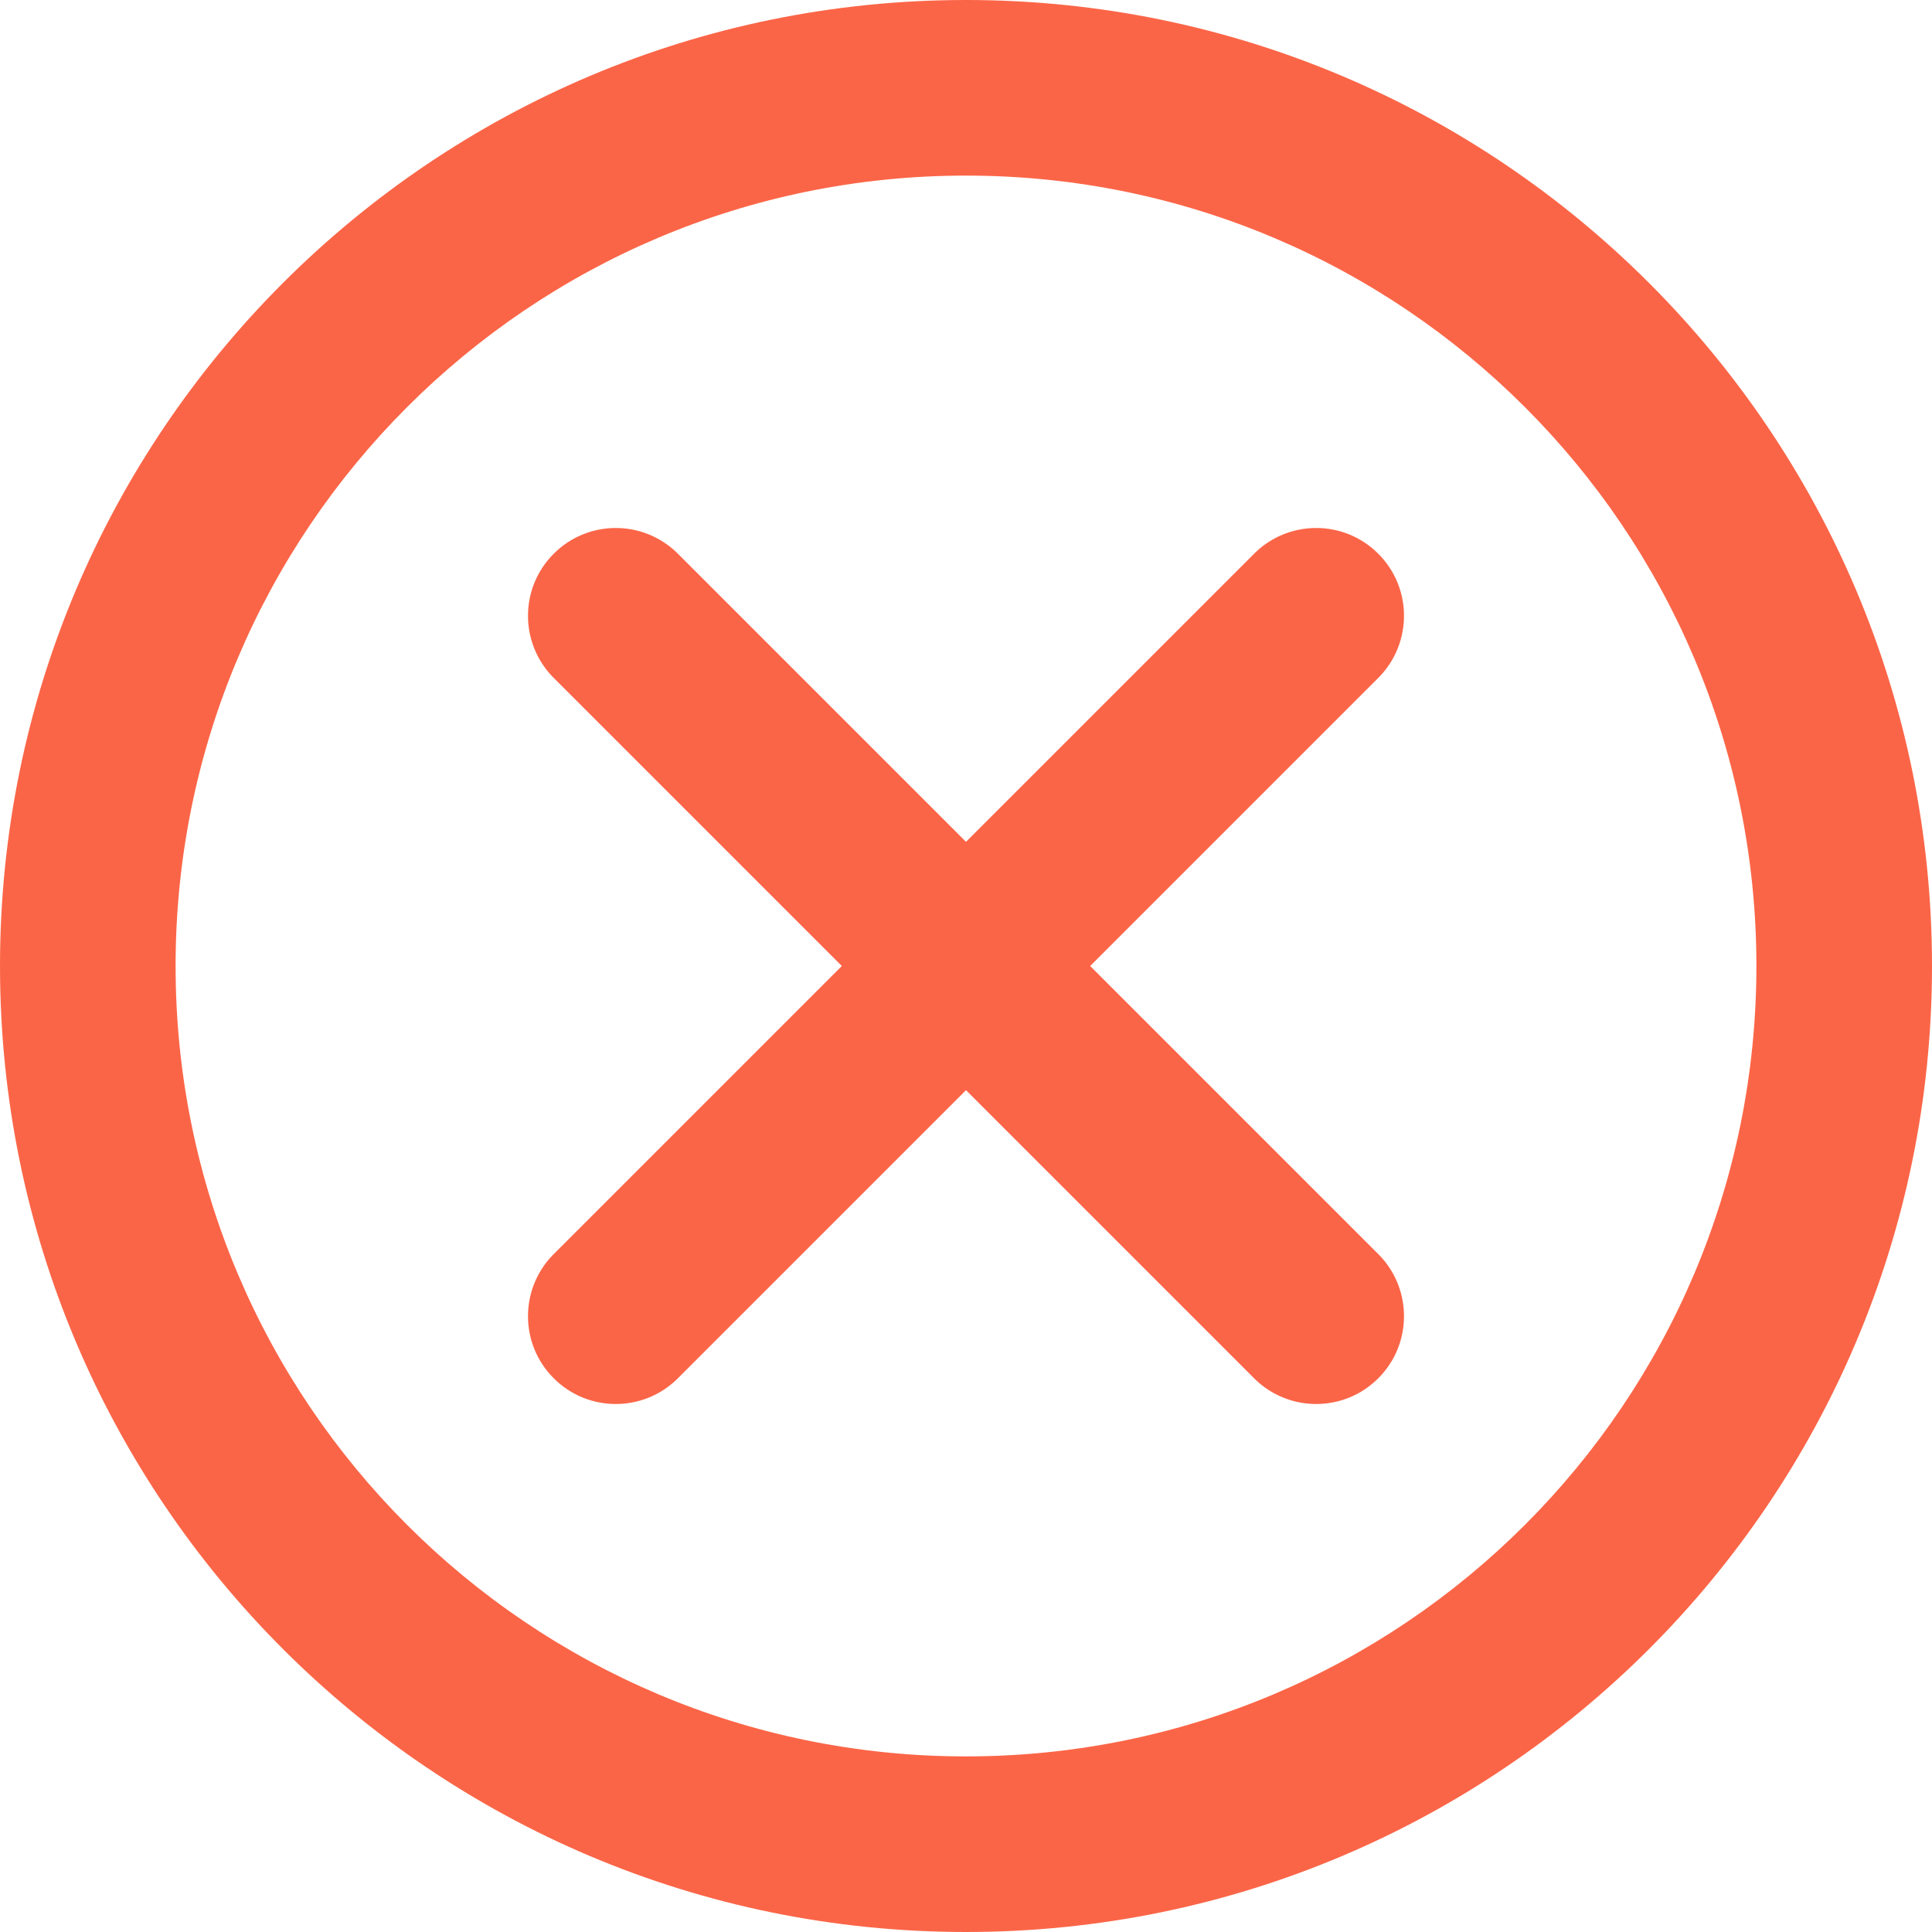 <?xml version="1.0" encoding="UTF-8"?>
<svg viewBox="0 0 18 18" version="1.1" xmlns="http://www.w3.org/2000/svg" xmlns:xlink="http://www.w3.org/1999/xlink">
<g stroke="none" stroke-width="1" fill="none" fill-rule="evenodd"><g transform="translate(-682, -120)" fill="#FB6547" fill-rule="nonzero"><path d="M691,138 C686.03,138 682,133.97 682,129 C682,124.03 686.03,120 691,120 C695.97,120 700,124.03 700,129 C700,133.97 695.97,138 691,138 Z M691,136.364 C695.067,136.364 698.364,133.067 698.364,129 C698.364,124.933 695.067,121.636 691,121.636 C686.933,121.636 683.636,124.933 683.636,129 C683.636,133.067 686.933,136.364 691,136.364 Z M691,127.843 L693.694,125.149 C694.015,124.839 694.526,124.843 694.841,125.159 C695.157,125.474 695.161,125.985 694.851,126.306 L692.157,129 L694.851,131.694 C695.161,132.015 695.157,132.526 694.841,132.841 C694.526,133.157 694.015,133.161 693.694,132.851 L691,130.157 L688.306,132.851 C687.985,133.161 687.474,133.157 687.159,132.841 C686.843,132.526 686.839,132.015 687.149,131.694 L689.843,129 L687.149,126.306 C686.839,125.985 686.843,125.474 687.159,125.159 C687.474,124.843 687.985,124.839 688.306,125.149 L691,127.843 Z"></path></g></g>
</svg>